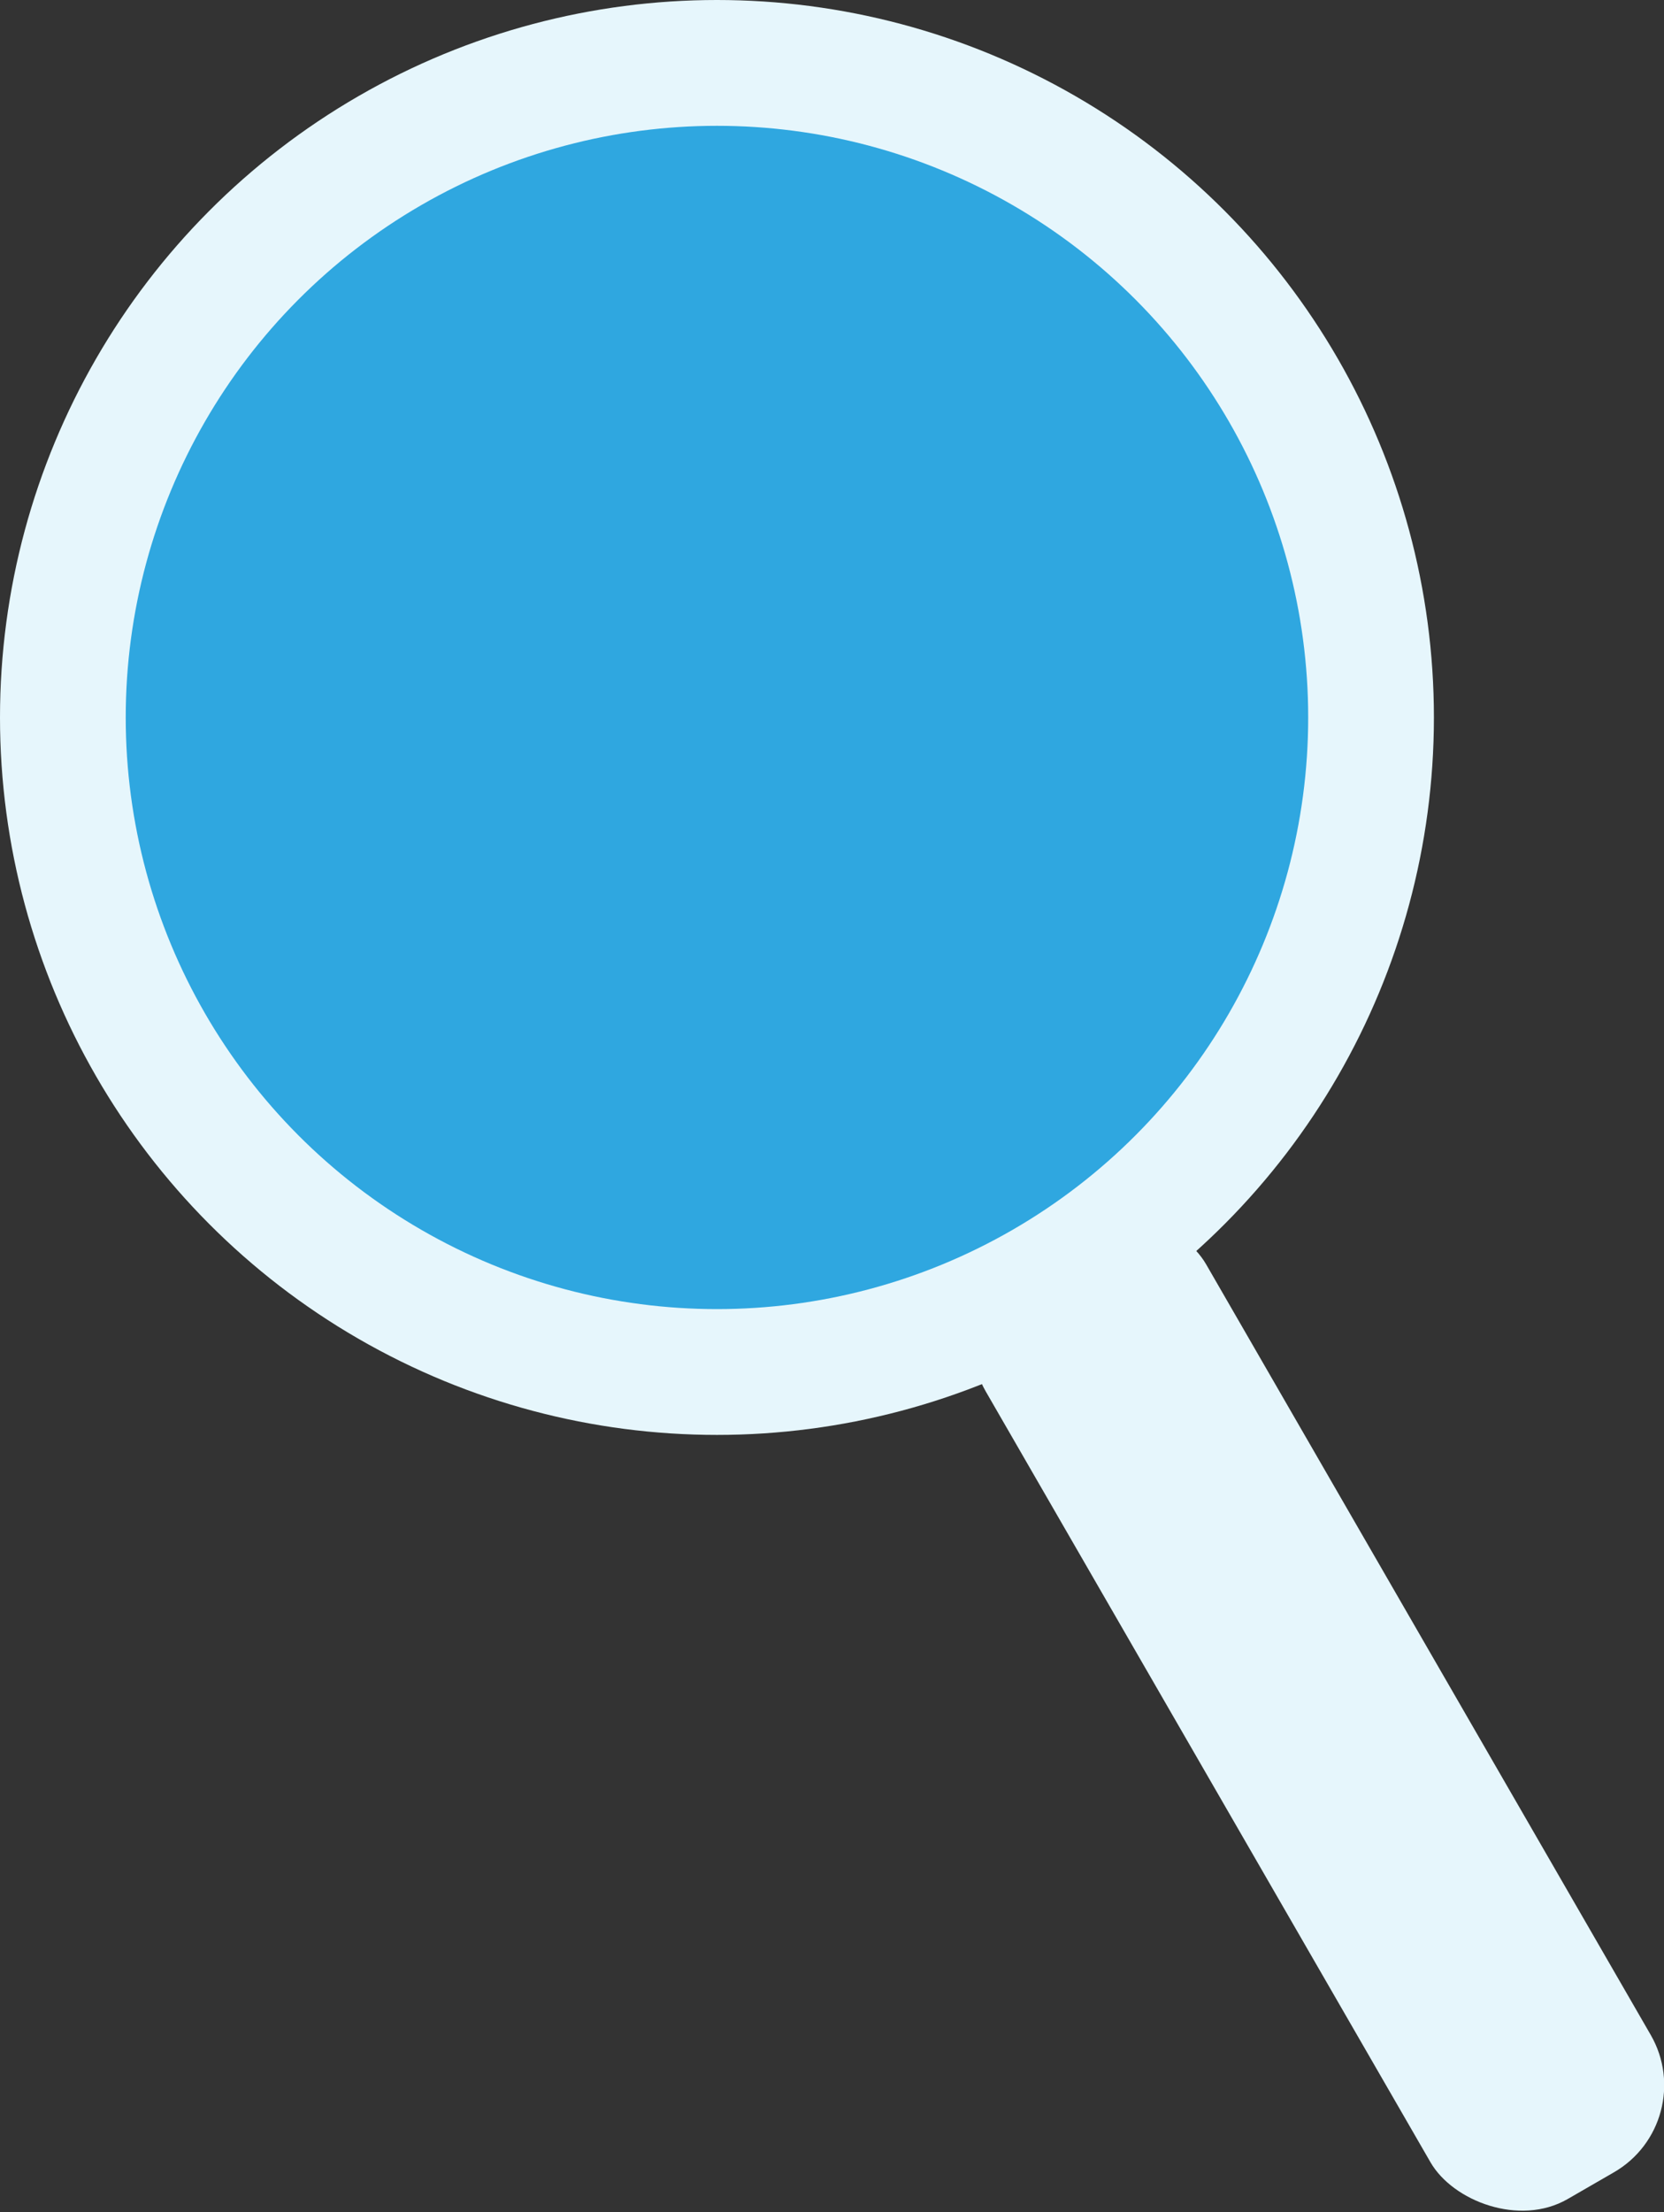 <?xml version="1.0" encoding="UTF-8"?><svg id="Layer_2" xmlns="http://www.w3.org/2000/svg" viewBox="0 0 34.28 45.54"><rect x="0" y="0" width="34.28" height="45.54" fill="#333333" stroke="none"/><defs><style>.cls-1{fill:#2fa7e0;}.cls-2{fill:#e6f6fc;}</style></defs><g id="Layer_1-2"><g><circle class="cls-2" cx="14.77" cy="14.77" r="14.77"/><circle class="cls-1" cx="14.77" cy="14.77" r="12.18"/><rect class="cls-2" x="24.53" y="24.04" width="5.24" height="22.46" rx="2.07" ry="2.07" transform="translate(-13.99 18.3) rotate(-30)"/></g></g></svg>